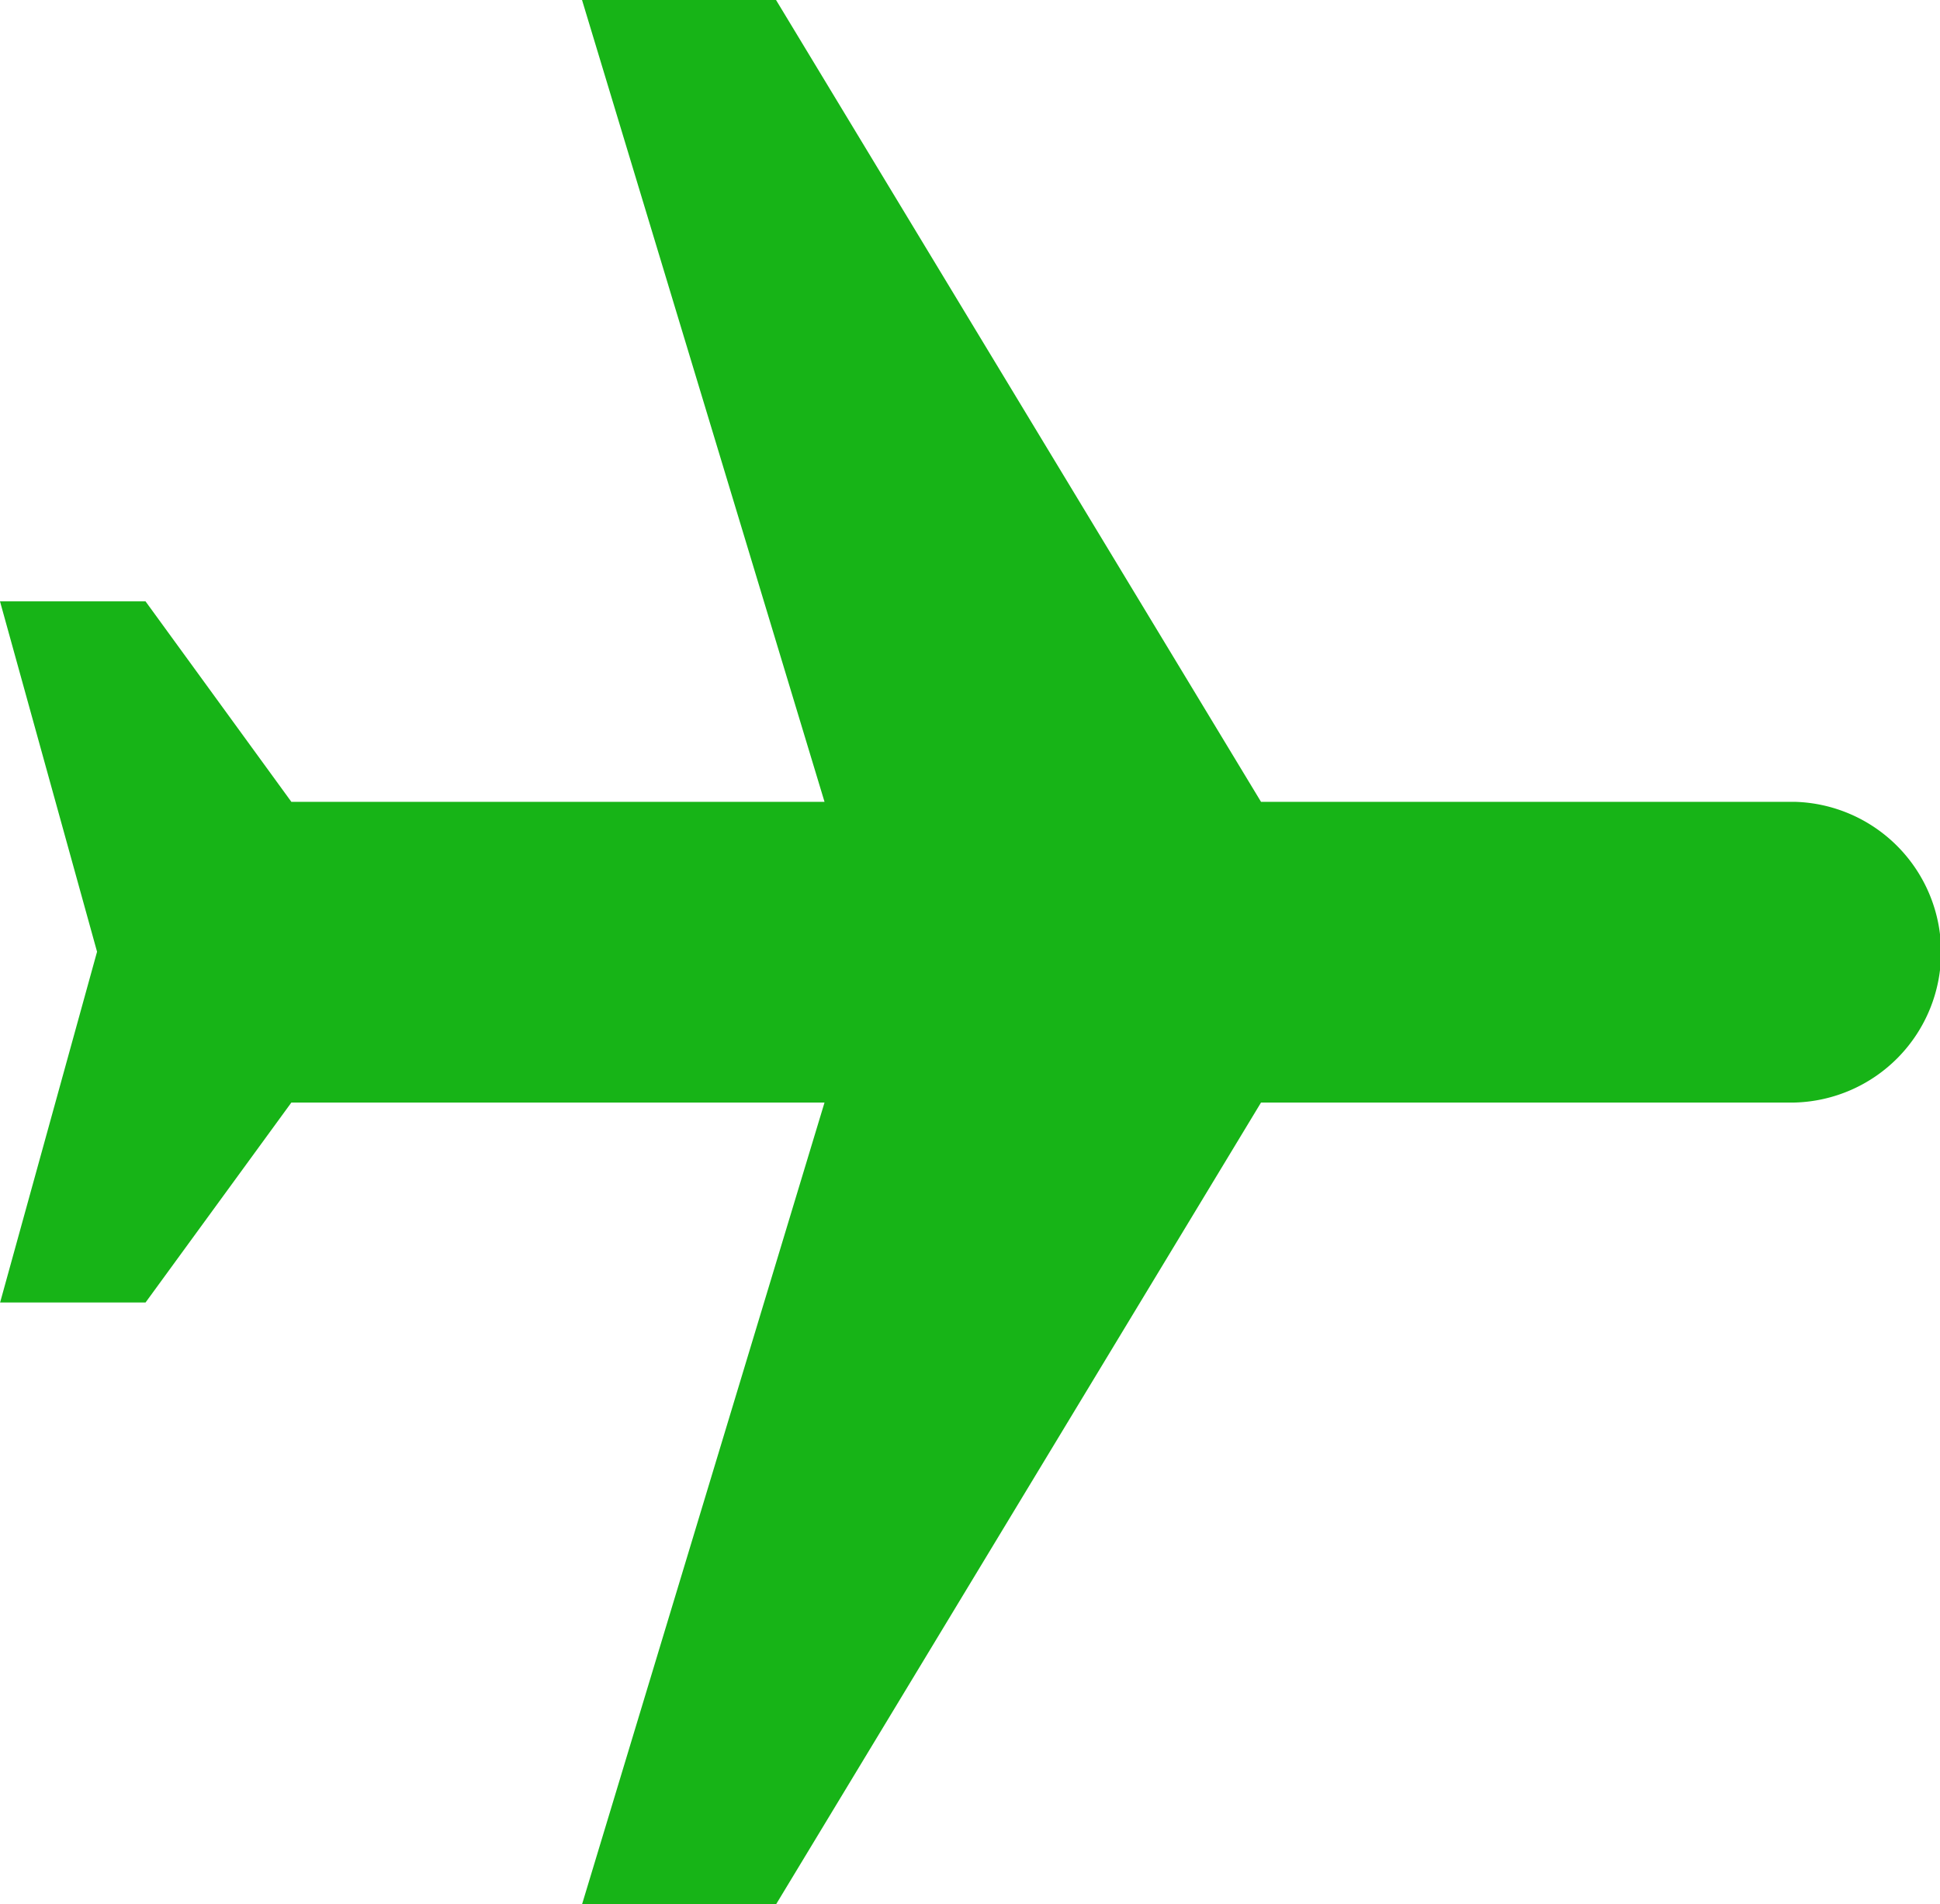 <svg xmlns="http://www.w3.org/2000/svg" width="19.769" height="19.409" viewBox="0 0 19.769 19.409">
  <g id="Flight_available_icon" data-name="Flight available icon" transform="translate(19.769) rotate(90)">
    <path id="Path_86" data-name="Path 86" d="M0,0" transform="translate(8.356 6.919)" fill="#17b417"/>
    <path id="Path_87" data-name="Path 87" d="M19.409,13.838V11.861L11.237,6.919V1.483a1.533,1.533,0,0,0-3.065,0V6.919L0,11.861v1.977l8.172-2.471V16.8L6.129,18.286v1.483L9.7,18.78l3.575.988V18.286L11.237,16.8V11.367Z" transform="translate(0)" fill="#17b417"/>
  </g>
</svg>
